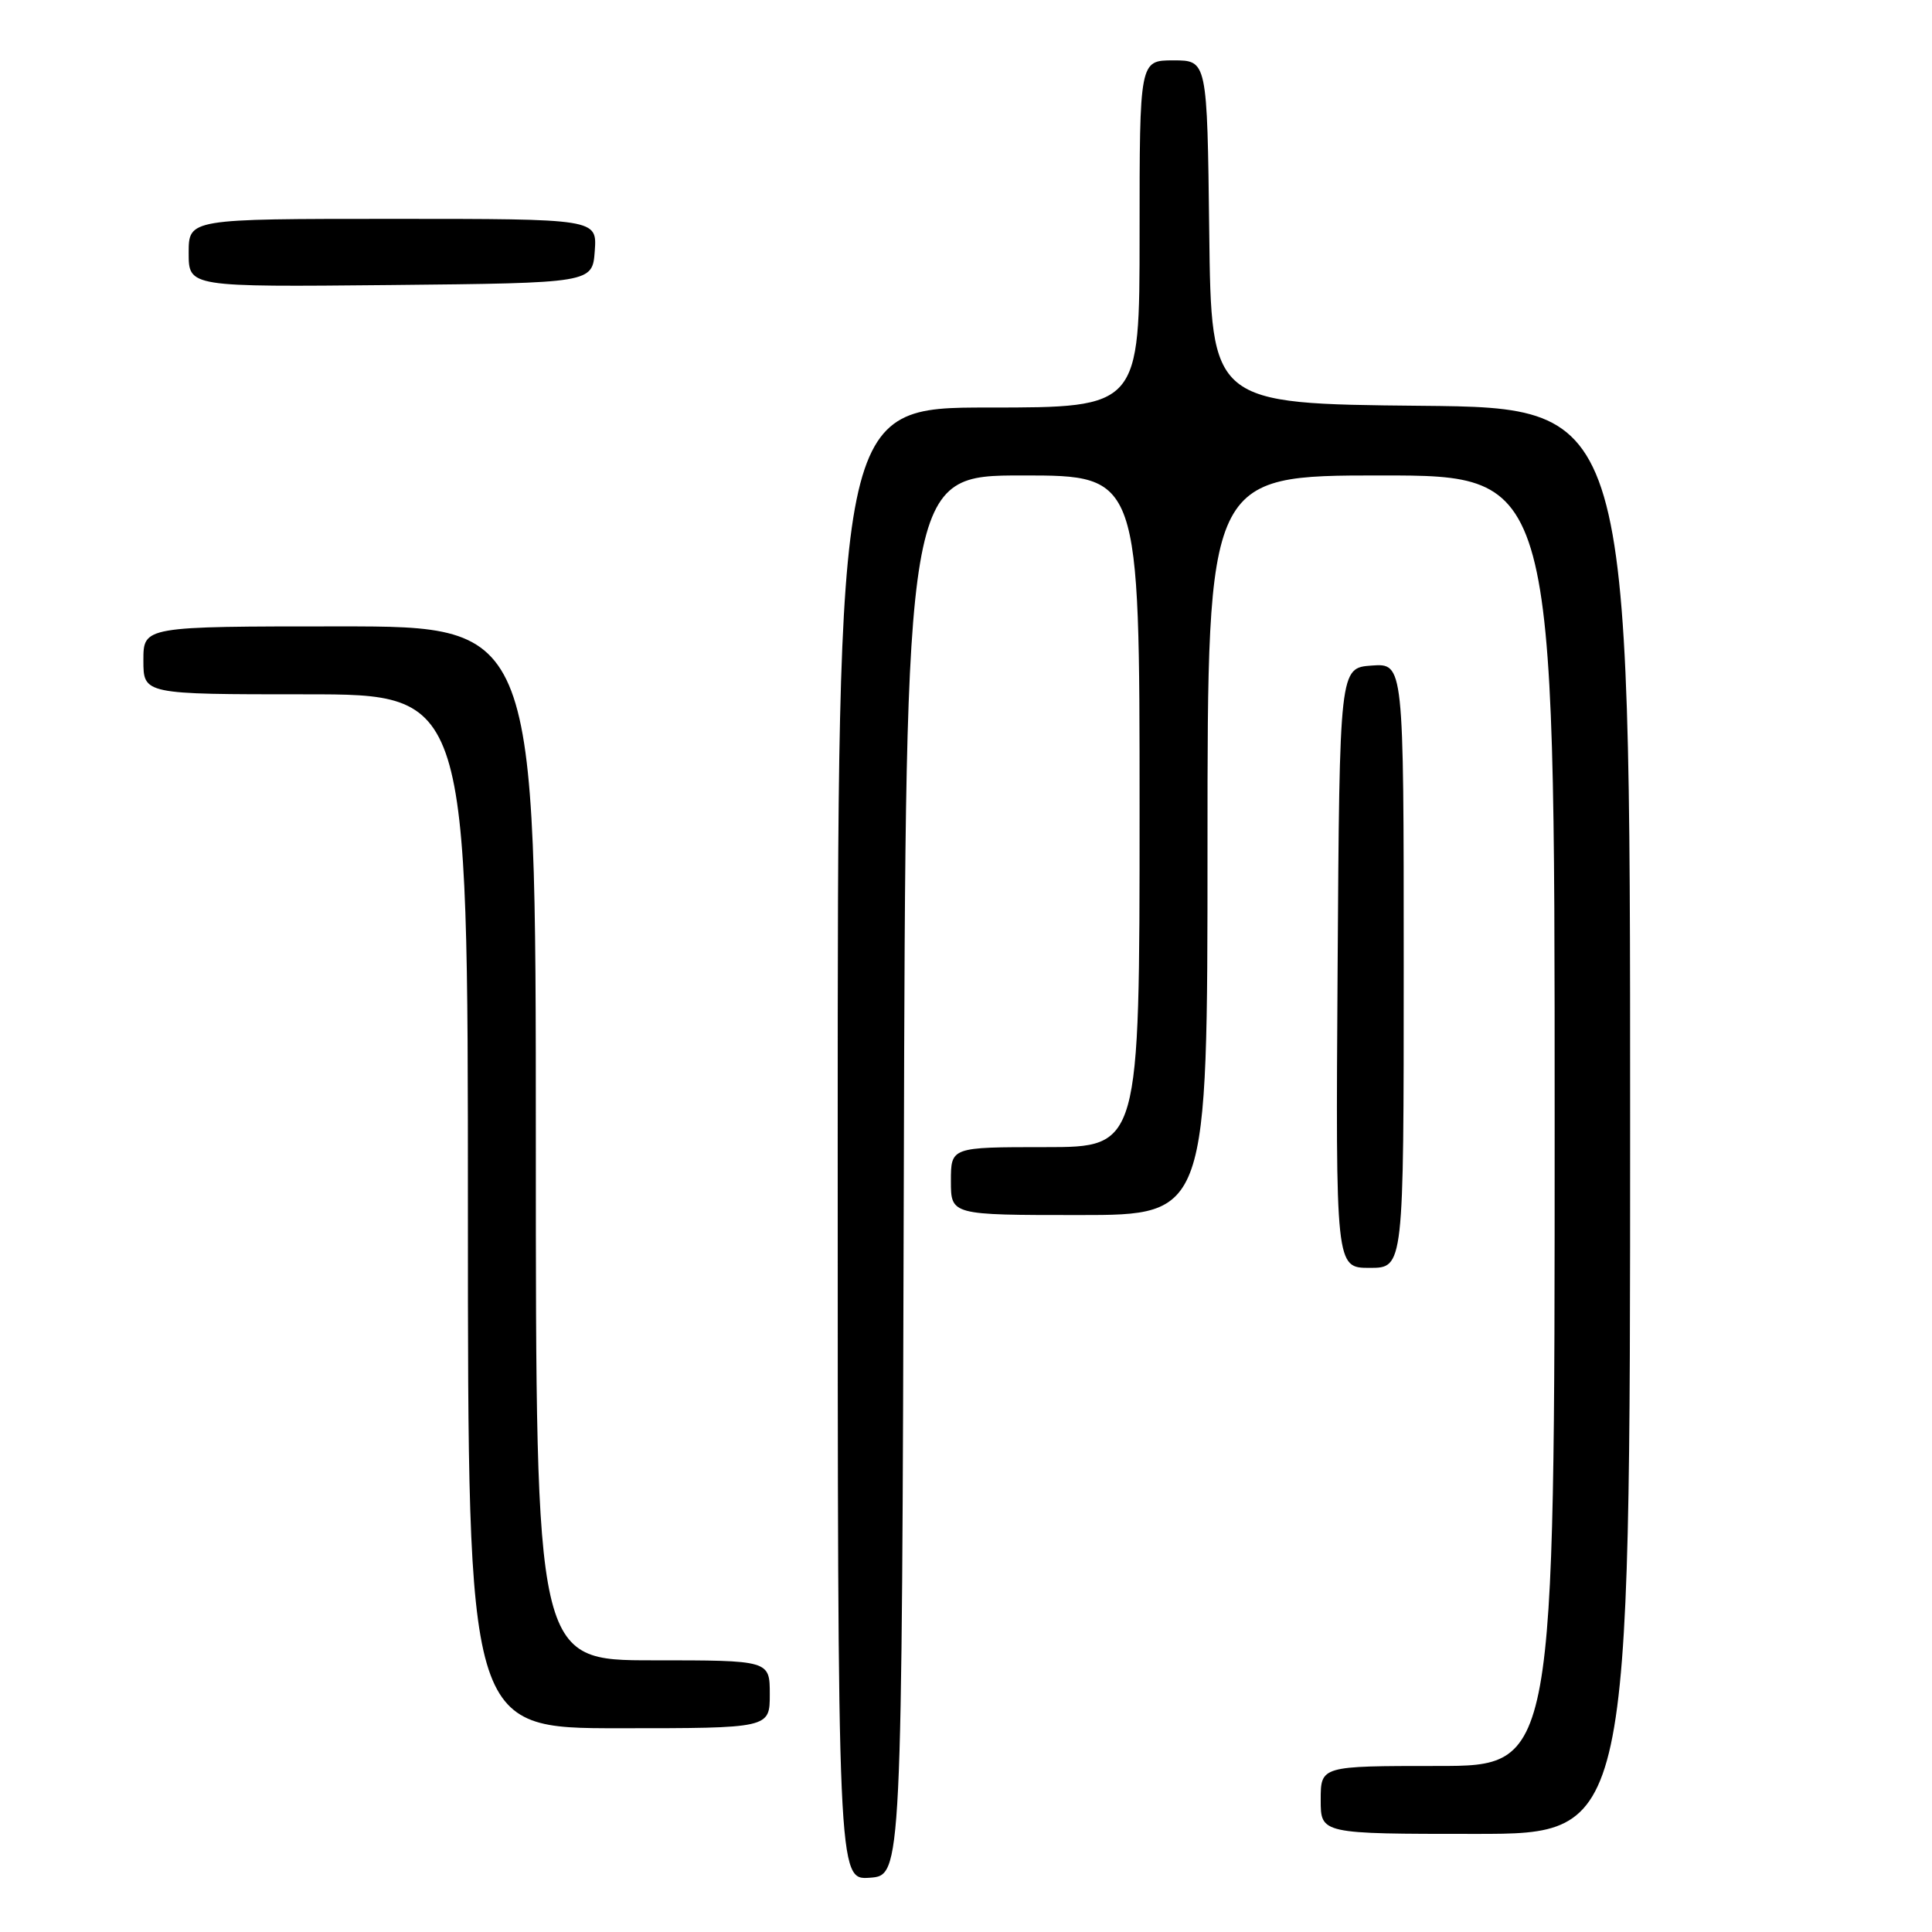<?xml version="1.0" encoding="UTF-8" standalone="no"?>
<!DOCTYPE svg PUBLIC "-//W3C//DTD SVG 1.1//EN" "http://www.w3.org/Graphics/SVG/1.1/DTD/svg11.dtd" >
<svg xmlns="http://www.w3.org/2000/svg" xmlns:xlink="http://www.w3.org/1999/xlink" version="1.1" viewBox="0 0 256 256">
 <g >
 <path fill="currentColor"
d=" M 119.76 155.75 C 120.01 63.00 120.01 63.00 135.51 63.00 C 151.00 63.00 151.00 63.00 151.00 107.50 C 151.00 152.00 151.00 152.00 138.50 152.00 C 126.00 152.00 126.00 152.00 126.00 156.50 C 126.00 161.00 126.00 161.00 143.00 161.00 C 160.00 161.00 160.00 161.00 160.00 112.00 C 160.00 63.00 160.00 63.00 183.00 63.00 C 206.00 63.00 206.00 63.00 206.00 148.50 C 206.00 234.00 206.00 234.00 190.50 234.00 C 175.00 234.00 175.00 234.00 175.00 238.50 C 175.00 243.00 175.00 243.00 195.50 243.00 C 216.00 243.00 216.00 243.00 216.00 148.52 C 216.00 54.03 216.00 54.03 188.25 53.77 C 160.50 53.50 160.50 53.50 160.23 30.75 C 159.96 8.00 159.96 8.00 155.48 8.00 C 151.00 8.00 151.00 8.00 151.00 31.00 C 151.00 54.00 151.00 54.00 131.00 54.00 C 111.00 54.00 111.00 54.00 111.00 151.56 C 111.00 249.11 111.00 249.11 115.25 248.81 C 119.50 248.50 119.50 248.50 119.76 155.75 Z  M 102.00 224.50 C 102.00 220.00 102.00 220.00 86.50 220.00 C 71.00 220.00 71.00 220.00 71.00 151.50 C 71.00 83.00 71.00 83.00 45.00 83.00 C 19.00 83.00 19.00 83.00 19.00 87.50 C 19.00 92.00 19.00 92.00 40.50 92.00 C 62.00 92.00 62.00 92.00 62.00 160.50 C 62.00 229.00 62.00 229.00 82.00 229.00 C 102.00 229.00 102.00 229.00 102.00 224.50 Z  M 186.00 127.94 C 186.00 87.89 186.00 87.89 181.75 88.19 C 177.50 88.50 177.50 88.50 177.24 128.25 C 176.98 168.00 176.98 168.00 181.49 168.00 C 186.00 168.00 186.00 168.00 186.00 127.94 Z  M 78.81 33.25 C 79.11 29.00 79.11 29.00 52.06 29.00 C 25.00 29.00 25.00 29.00 25.00 33.52 C 25.00 38.03 25.00 38.03 51.75 37.77 C 78.50 37.50 78.50 37.50 78.81 33.25 Z "/>
</g>
</svg>